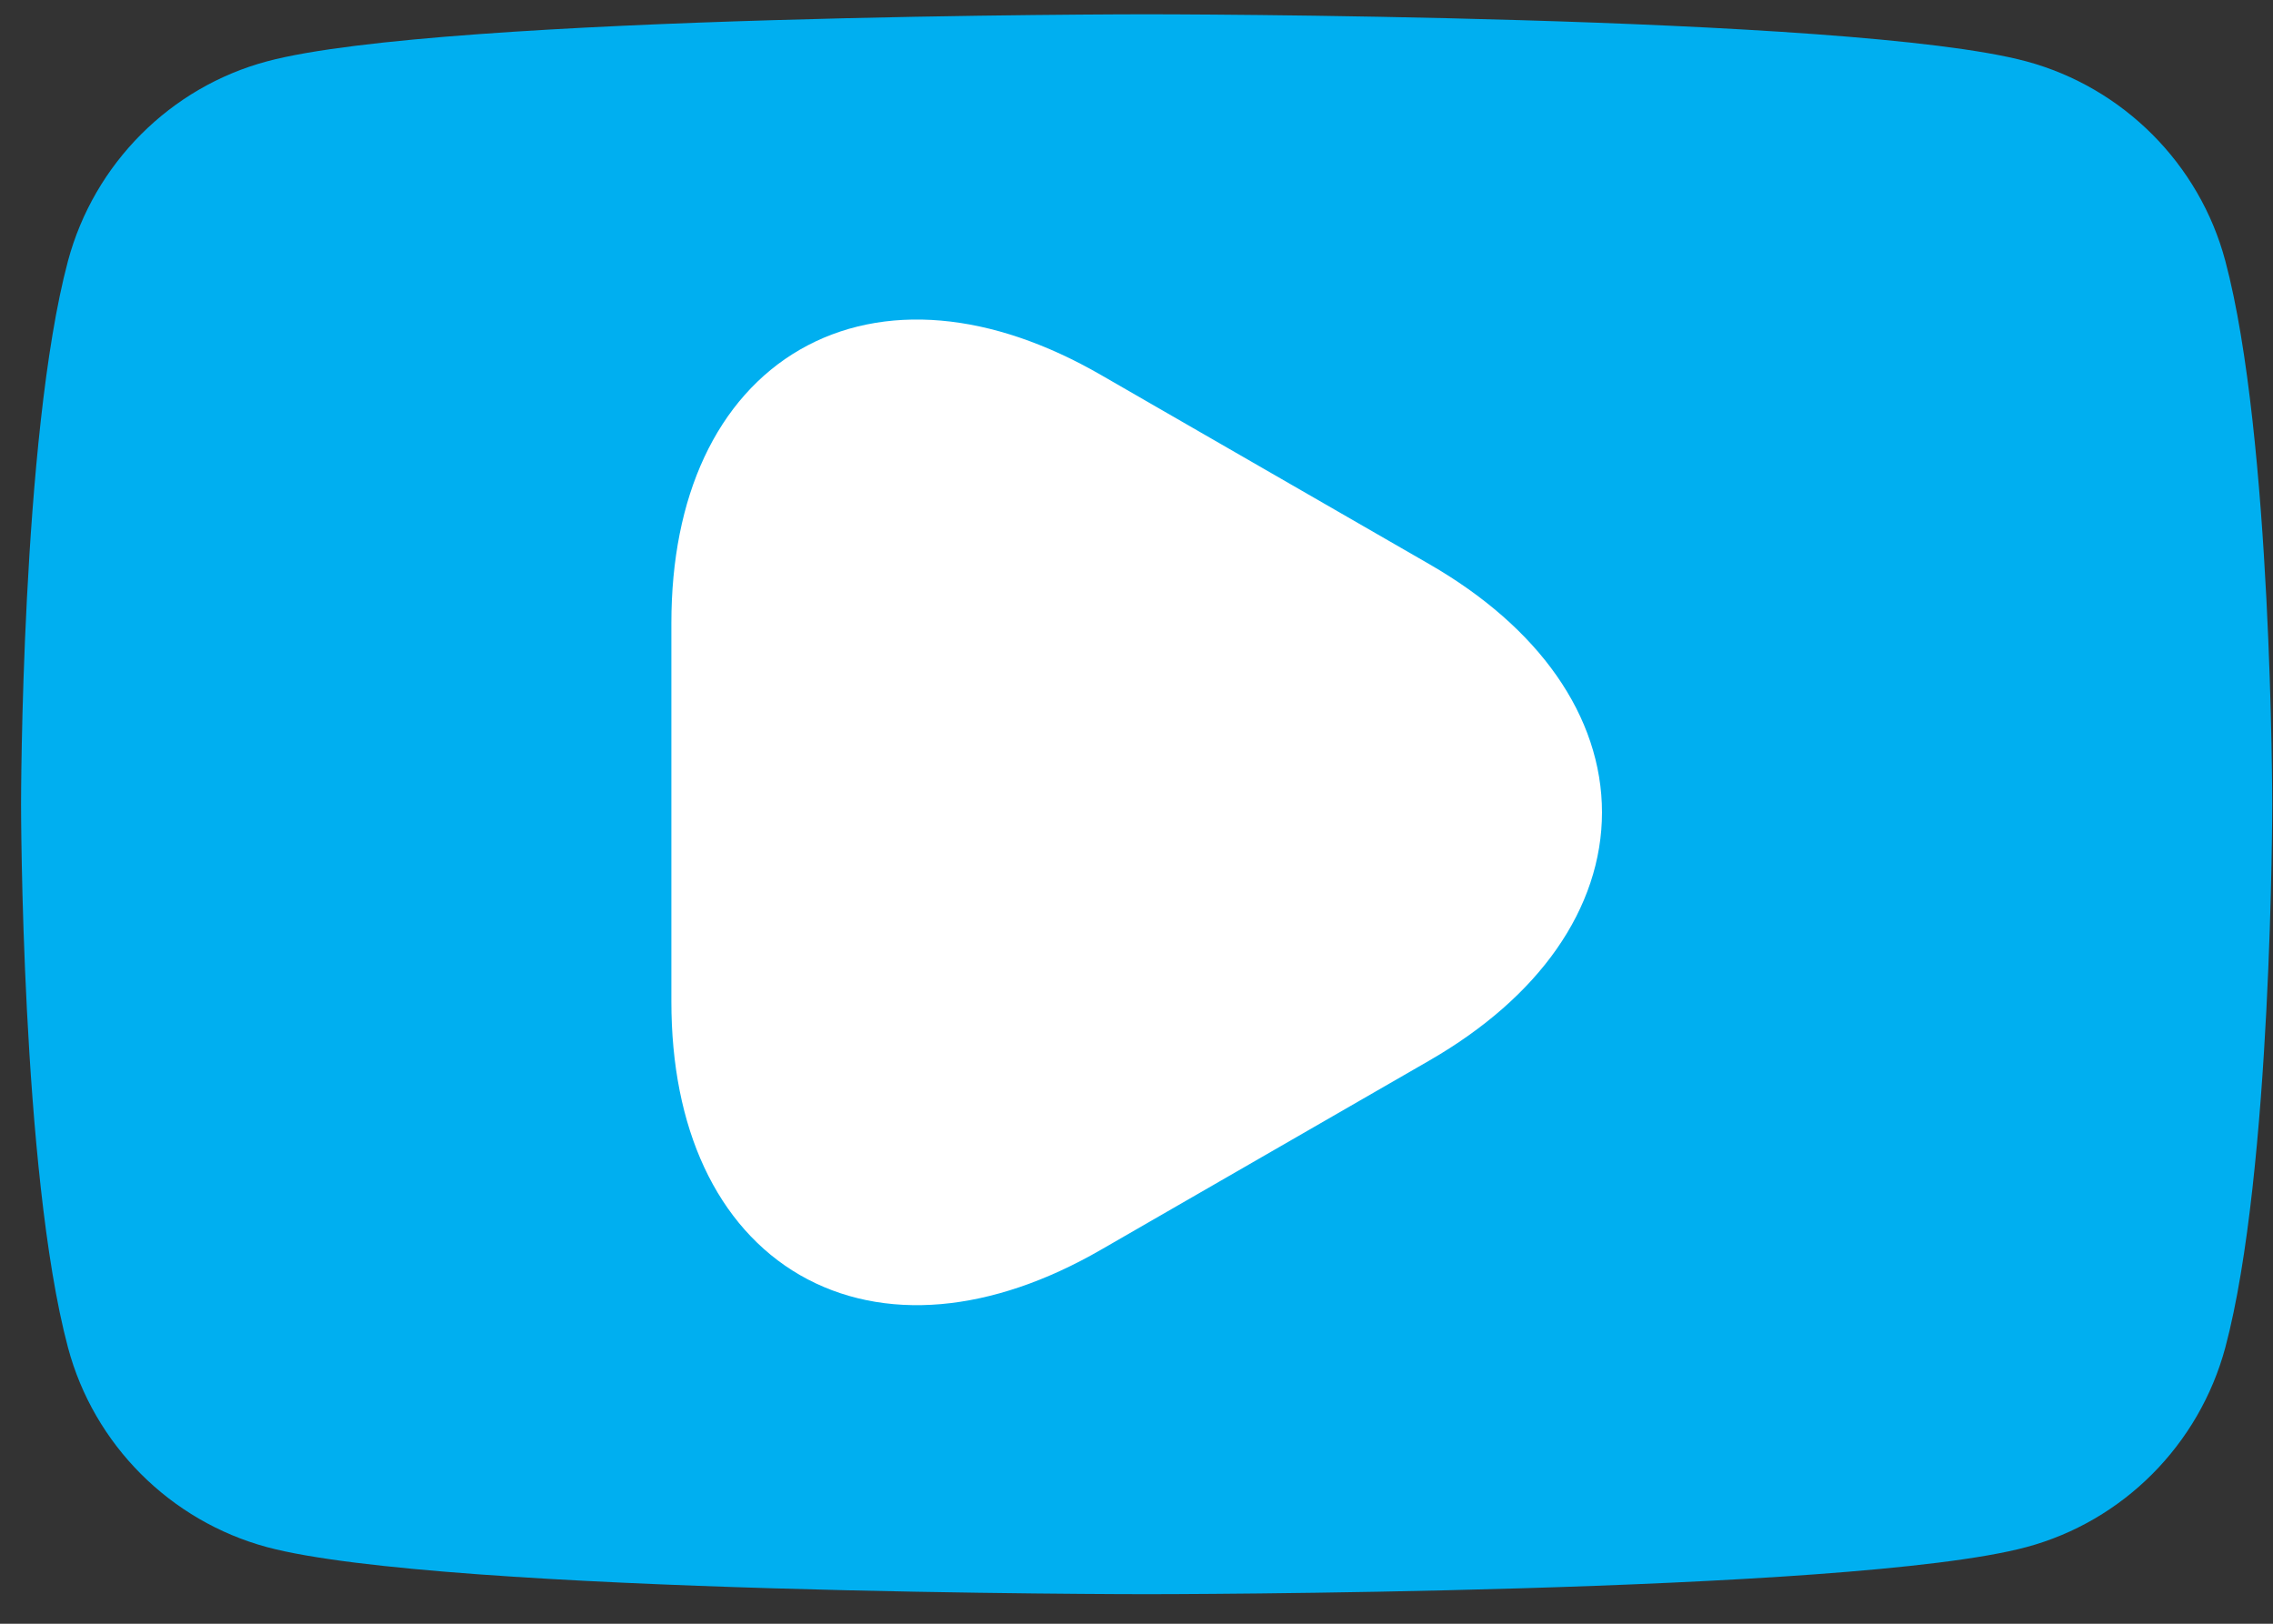 <svg width="42" height="30" viewBox="0 0 42 30" fill="none" xmlns="http://www.w3.org/2000/svg">
<rect x="0" y="0" width="42" height="30" fill="#333333" stroke="none"/>
<path d="M41.119 4.821C40.643 3.03 39.233 1.617 37.44 1.133C34.197 0.264 21.188 0.264 21.188 0.264C21.188 0.264 8.185 0.264 4.936 1.133C3.149 1.61 1.739 3.023 1.256 4.821C0.389 8.072 0.389 14.859 0.389 14.859C0.389 14.859 0.389 21.646 1.256 24.896C1.733 26.688 3.142 28.101 4.936 28.585C8.185 29.454 21.188 29.454 21.188 29.454C21.188 29.454 34.197 29.454 37.44 28.585C39.227 28.107 40.636 26.694 41.119 24.896C41.986 21.646 41.986 14.859 41.986 14.859C41.986 14.859 41.986 8.072 41.119 4.821Z" fill="#00AFF0"/>
<path d="M17.032 21.115L27.838 14.859L17.032 8.603V21.115Z" fill="#00AFF0"/>
<path d="M13.142 15.009V11.513C13.142 7.173 16.215 5.396 19.976 7.566L23.01 9.314L26.044 11.062C29.805 13.232 29.805 16.786 26.044 18.956L23.01 20.704L19.976 22.452C16.215 24.622 13.142 22.845 13.142 18.504V15.009Z" fill="white" stroke="white" stroke-width="1.473" stroke-miterlimit="10" stroke-linecap="round" stroke-linejoin="round"/>
</svg>
